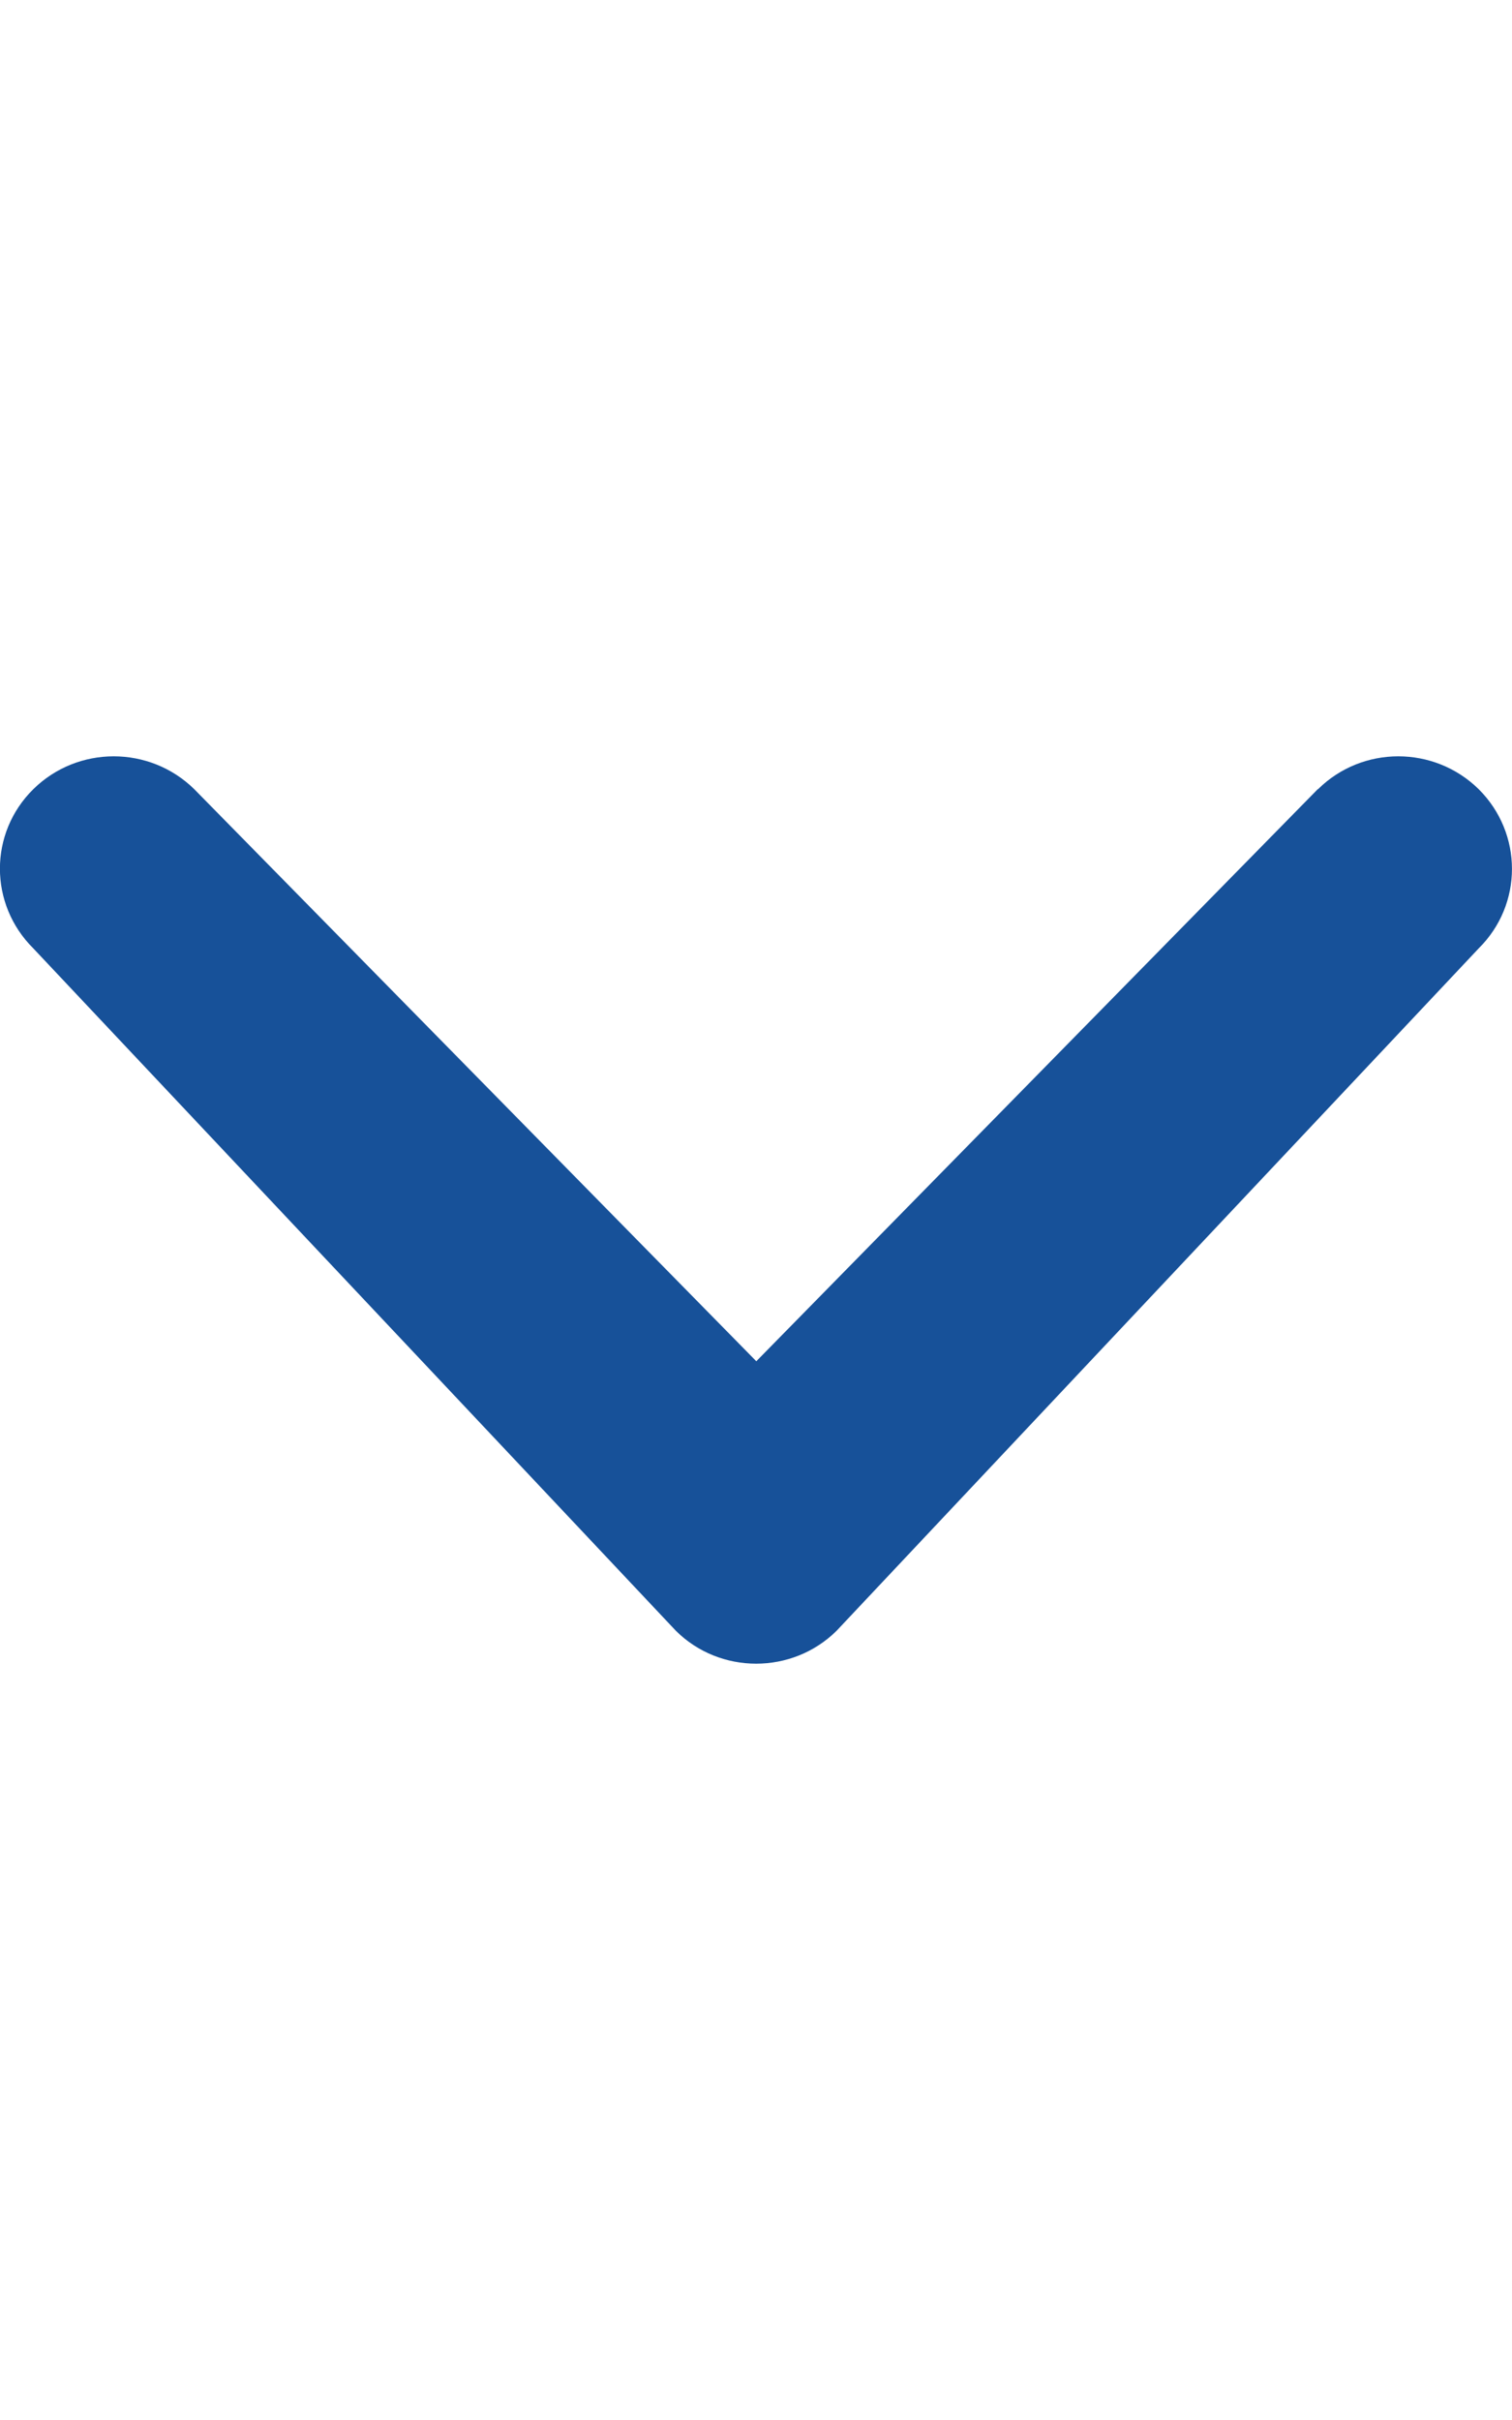 <?xml version="1.0" standalone="no"?>
<!DOCTYPE svg PUBLIC "-//W3C//DTD SVG 1.1//EN"
        "http://www.w3.org/Graphics/SVG/1.1/DTD/svg11.dtd">


<svg viewBox="0 0 10 6"  xmlns="http://www.w3.org/2000/svg"
     width="10" height="16" aria-hidden="true"
     style="height: 16px; width: 10px;"
     fill="#175199">
    <title></title>
    <g>
        <path d="M8.716.217L5.002 4 1.285.218C.99-.072.514-.072.22.218c-.294.29-.294.76 0 1.052l4.25 4.512c.292.29.77.29 1.063 0L9.78 1.27c.293-.29.293-.76 0-1.052-.295-.29-.77-.29-1.063 0z"></path>
    </g>
</svg>